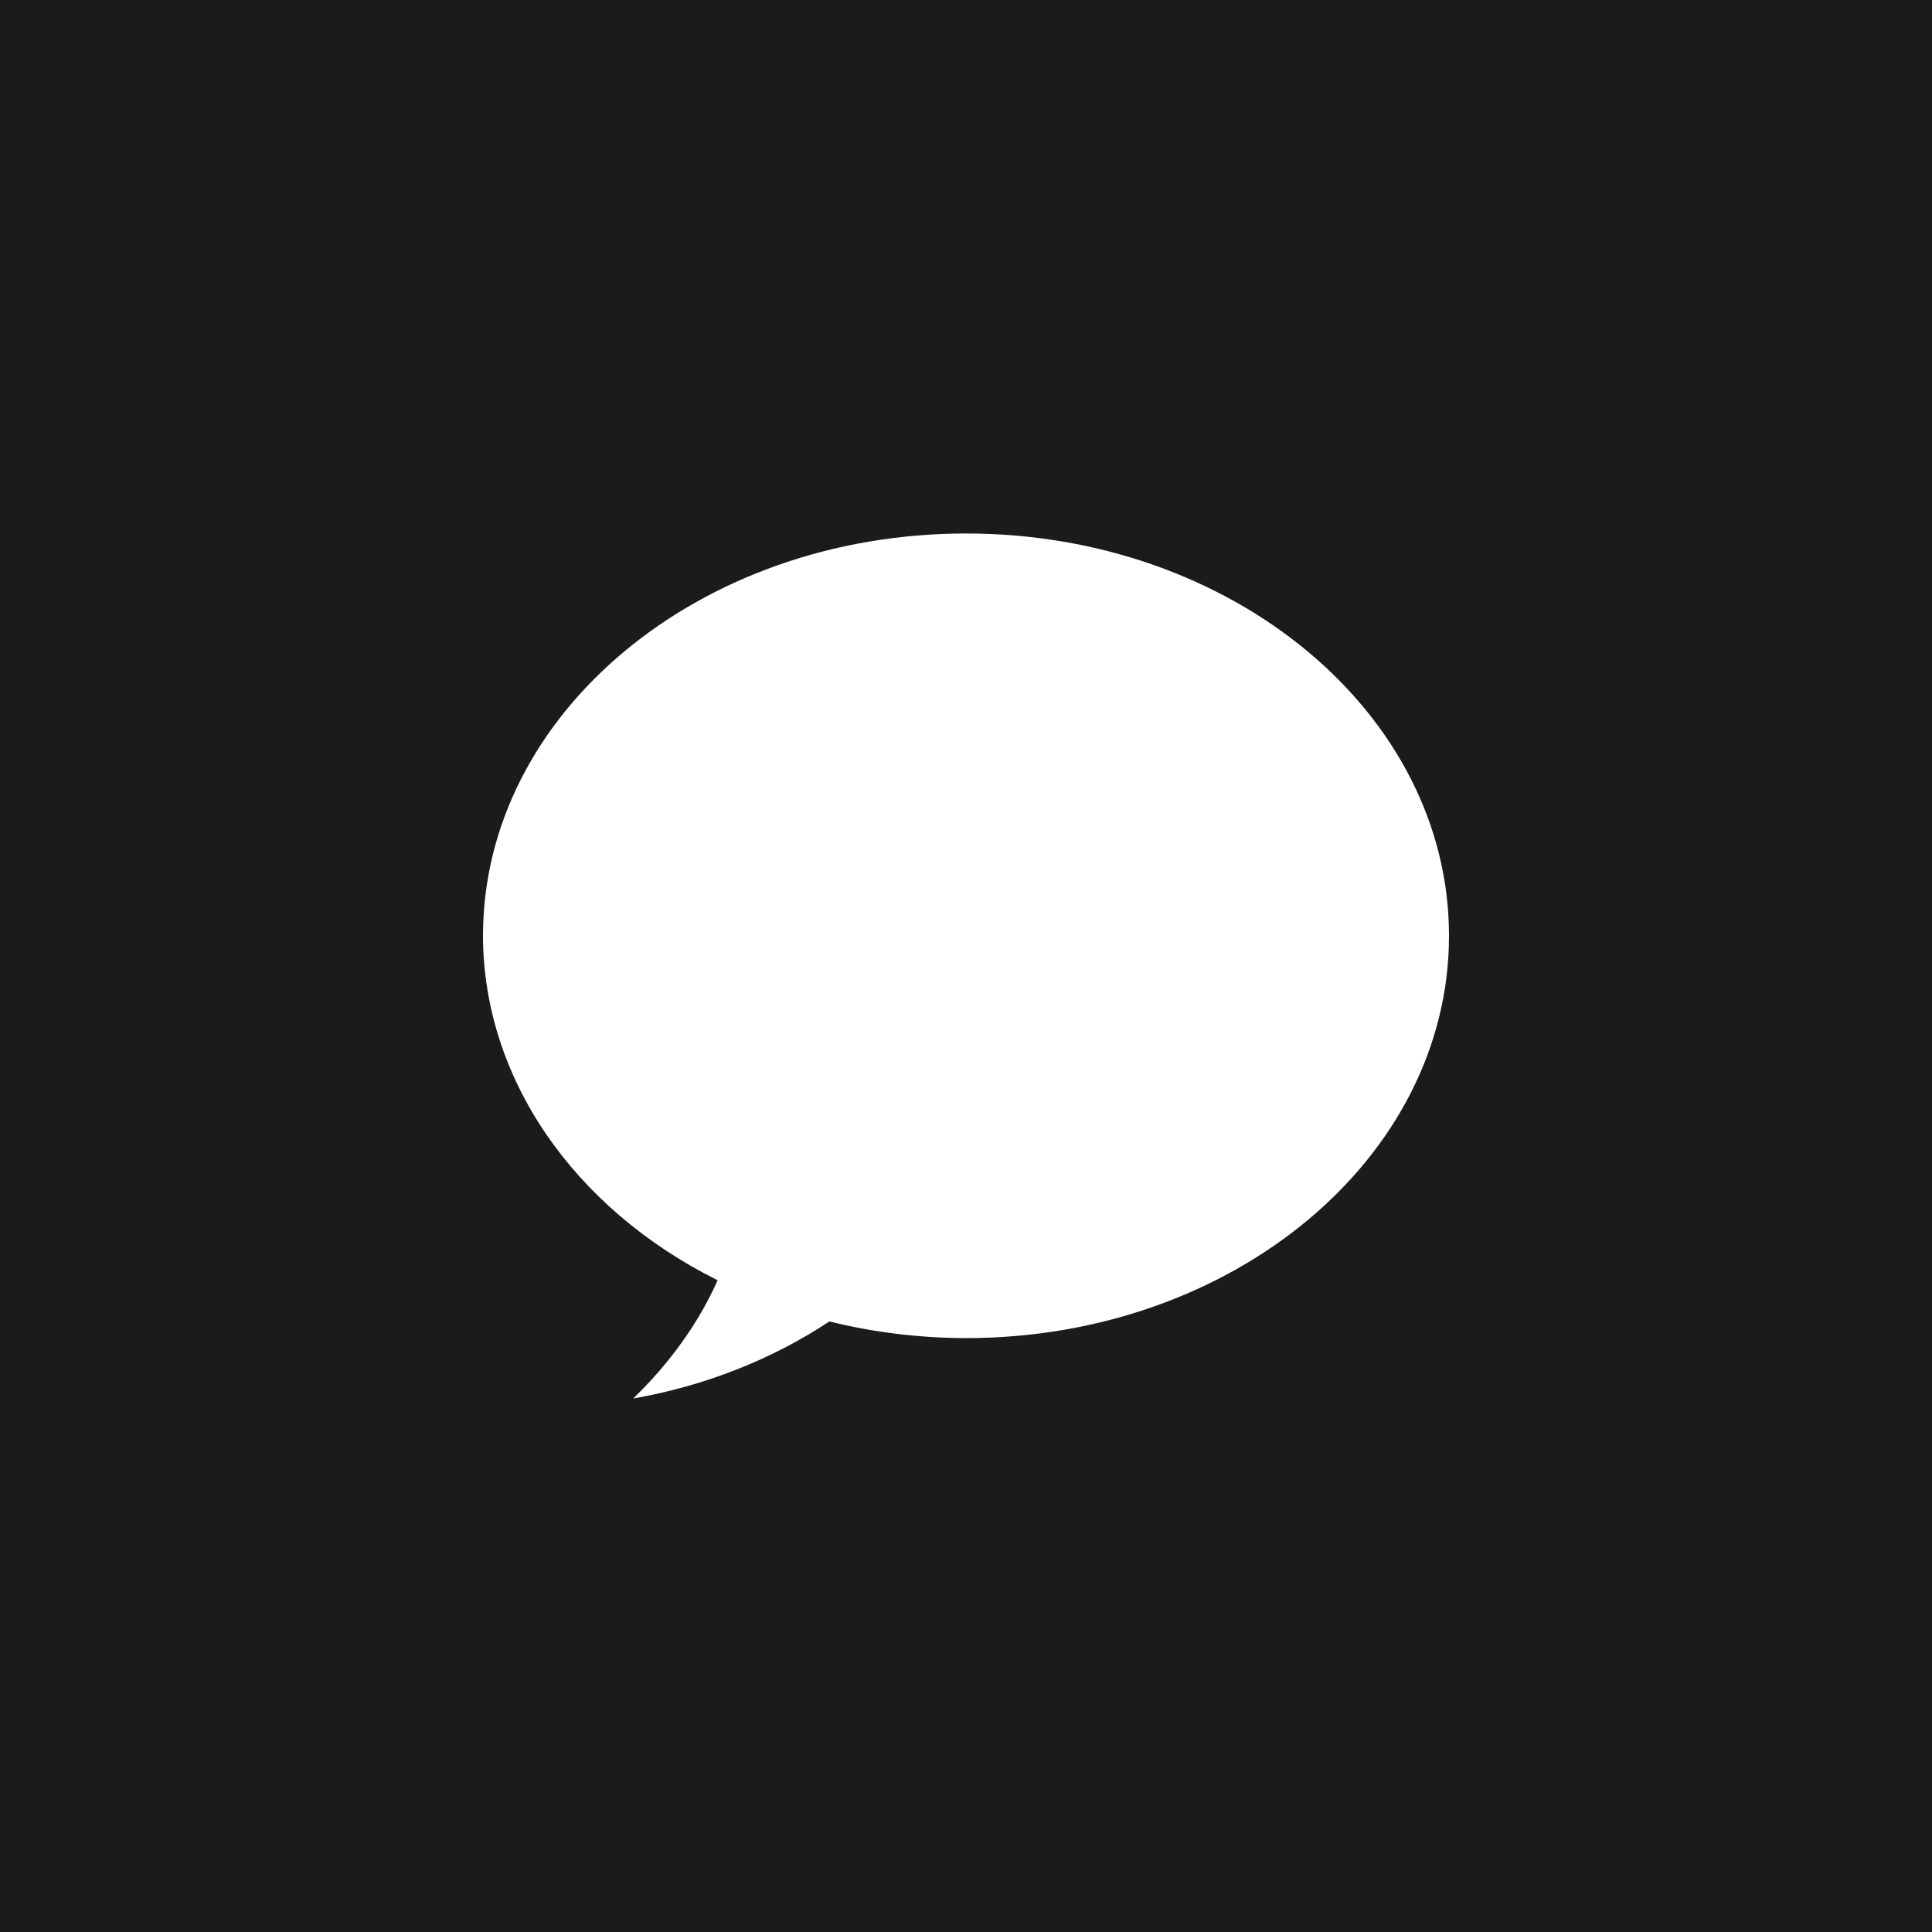 <?xml version="1.0" encoding="UTF-8" standalone="no"?><!-- Generator: Gravit.io --><svg xmlns="http://www.w3.org/2000/svg" xmlns:xlink="http://www.w3.org/1999/xlink" style="isolation:isolate" viewBox="0 0 1451.339 1451.339" width="1451.339pt" height="1451.339pt"><rect x="0" y="0" width="1451.339" height="1451.339" fill="#808080" stroke="none"/><defs><clipPath id="_clipPath_XLbB63zsiVhZOWXA0lXKP7uSeyJBqYNK"><rect width="1451.339" height="1451.339"/></clipPath></defs><g clip-path="url(#_clipPath_XLbB63zsiVhZOWXA0lXKP7uSeyJBqYNK)"><rect width="1451.339" height="1451.339" style="fill:rgb(27,27,29)"/><path d=" M 725.669 400.766 C 525.282 400.767 362.836 536.074 362.835 702.983 C 363.013 809.029 429.908 907.238 539.105 961.765 C 524.806 993.775 503.362 1023.792 475.66 1050.572 C 529.381 1041.142 579.811 1021.331 623.023 992.681 C 656.342 1000.927 690.91 1005.143 725.669 1005.2 C 926.057 1005.198 1088.503 869.892 1088.504 702.983 C 1088.503 536.074 926.057 400.767 725.669 400.766 L 725.669 400.766 Z " fill="rgb(255,255,255)"/></g></svg>